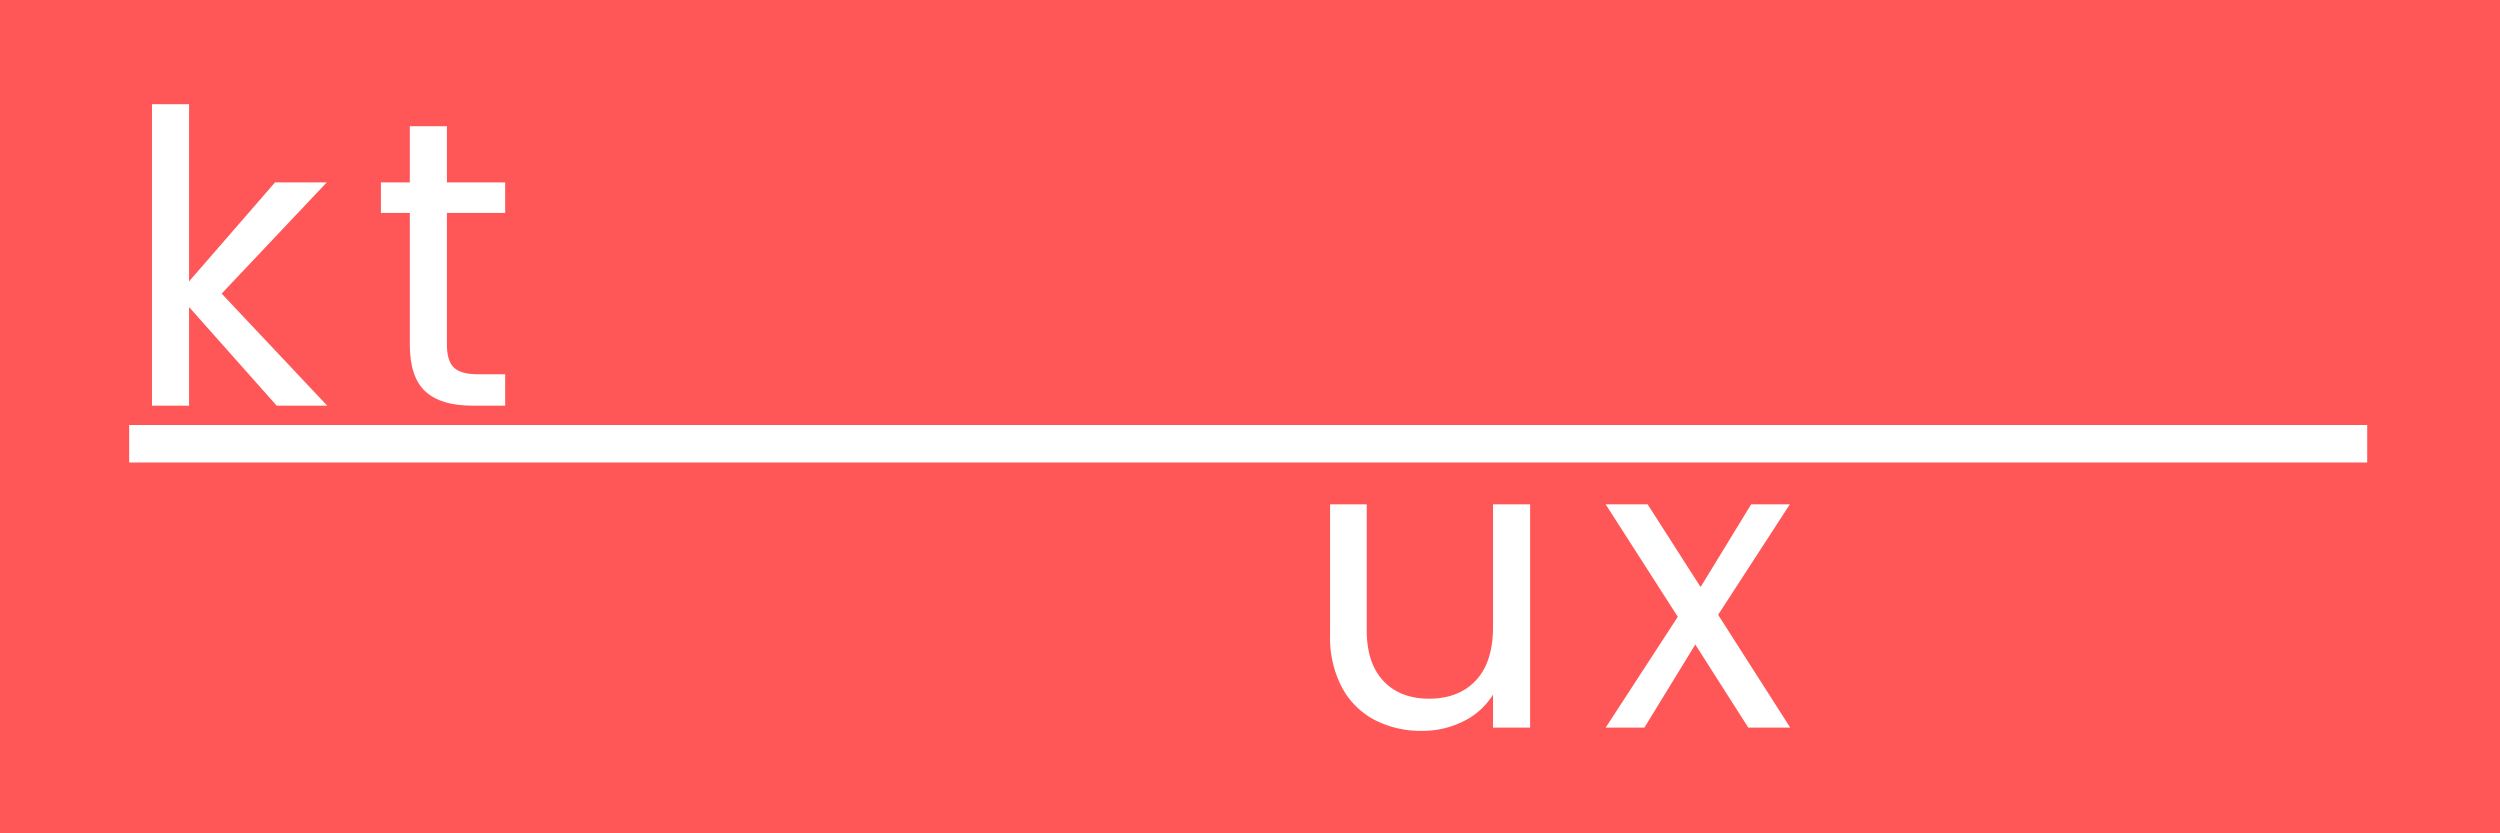 <svg xmlns="http://www.w3.org/2000/svg" xmlns:xlink="http://www.w3.org/1999/xlink" width="600" height="200" viewBox="0 0 600 200">
  <rect x="0" y="0" width="600" height="200" fill="#333333" stroke="none"/>
  <defs>
    <clipPath id="clip-Logo_-_slim">
      <rect width="600" height="200"/>
    </clipPath>
  </defs>
  <g id="Logo_-_slim" data-name="Logo - slim" clip-path="url(#clip-Logo_-_slim)">
    <rect width="600" height="200" fill="#ff5757"/>
    <g id="Group_7" data-name="Group 7" transform="translate(-80.5 -64.6)">
      <path id="Path_4" data-name="Path 4" d="M53.789-157.047,32.767-180.708v23.661h-8.9V-229.4h8.9v42.532L53.4-210.627H65.815L40.589-183.935l25.324,26.888Z" transform="translate(93.109 319)" fill="#fff"/>
      <path id="Path_5" data-name="Path 5" d="M23.9-191.834v31.581q0,3.911,1.662,5.524t5.769,1.613h6.551v7.529H29.864q-7.431,0-11.146-3.422T15-160.253v-31.581H8.06v-7.333H15V-212.66h8.9v13.493H37.881v7.333Z" transform="translate(163.858 307.54)" fill="#fff"/>
      <path id="Path_7" data-name="Path 7" d="M70.327-169.88v53.58h-8.9v-7.92a17.322,17.322,0,0,1-7.089,6.4,21.9,21.9,0,0,1-10.022,2.3,24.021,24.021,0,0,1-11.244-2.591,18.837,18.837,0,0,1-7.871-7.773,25.591,25.591,0,0,1-2.884-12.613V-169.88h8.8v30.212q0,7.92,4.009,12.173t10.951,4.253q7.138,0,11.244-4.4T61.43-140.45v-29.43Z" transform="translate(377.4 355.526)" fill="#fff"/>
      <path id="Path_8" data-name="Path 8" d="M38.251-116.3,25.54-136.246,13.319-116.3H4.03l17.306-26.595L4.03-169.88H14.1l12.711,19.848L38.935-169.88h9.289l-17.208,26.5L48.322-116.3Z" transform="translate(461.833 355.526)" fill="#fff"/>
      <path id="Path_6" data-name="Path 6" d="M0,0H537.128" transform="translate(111.5 171.1)" fill="none" stroke="#fff" stroke-width="9"/>
    </g>
  </g>
</svg>
